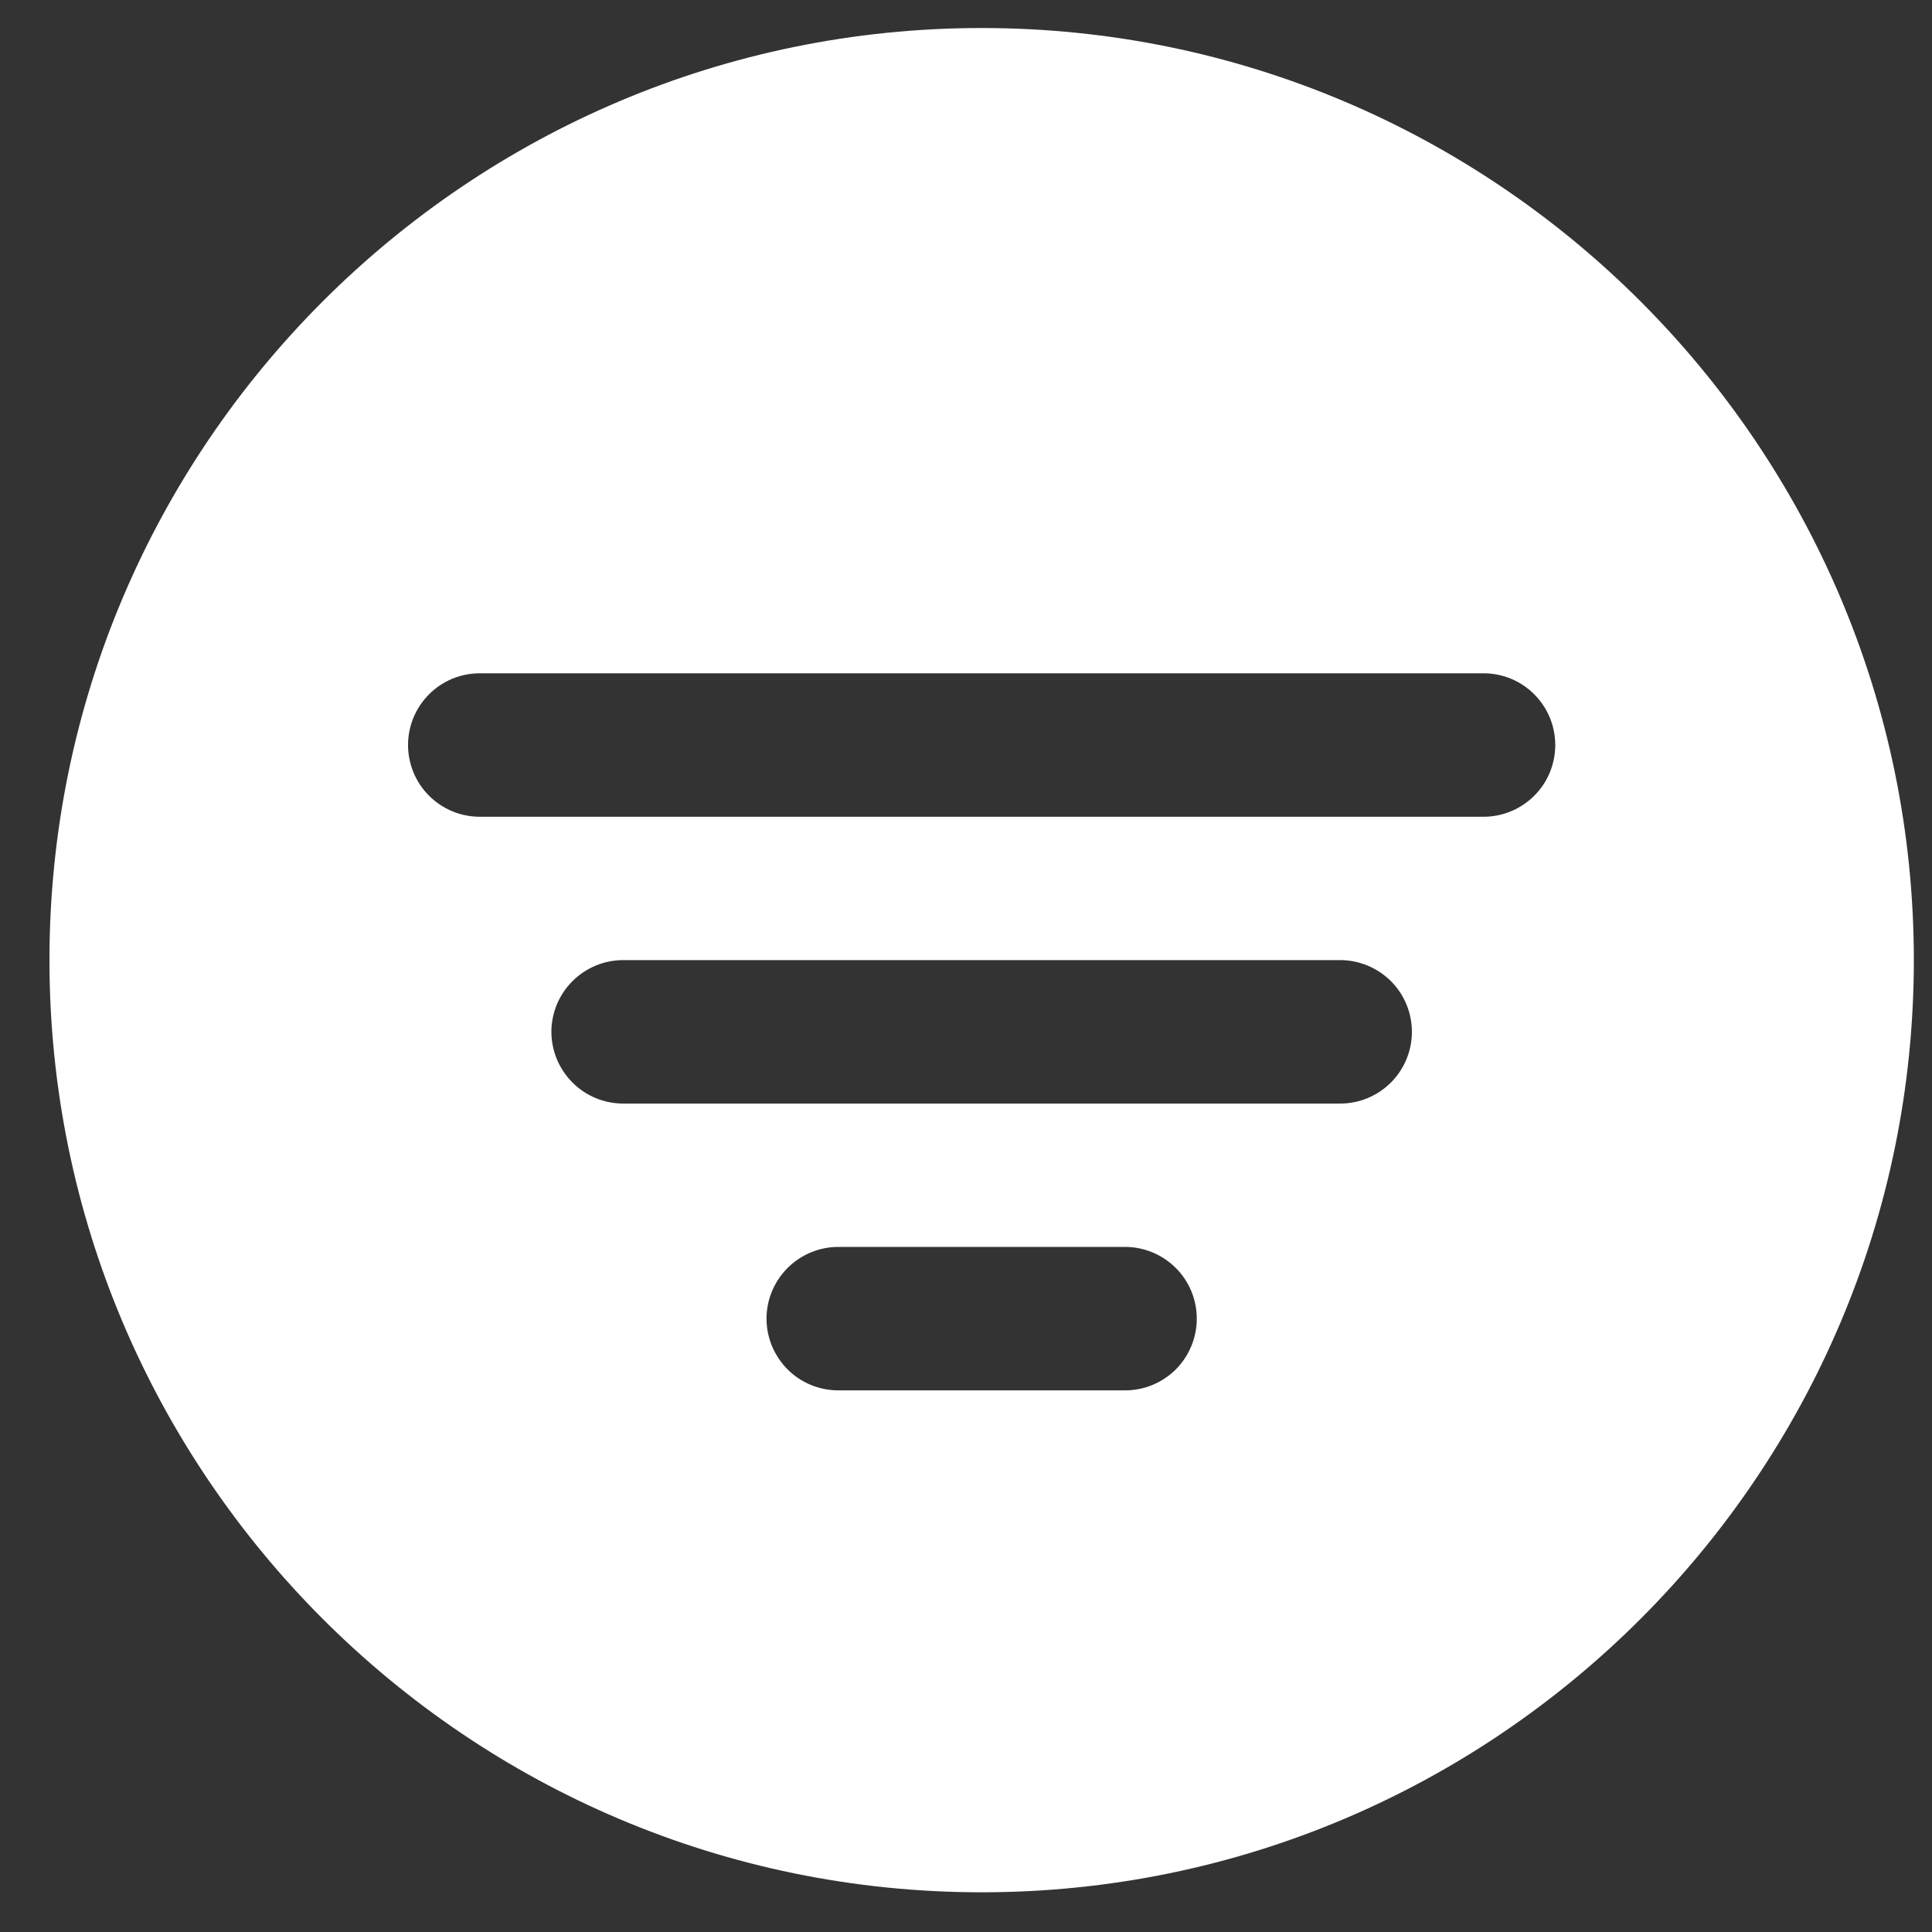 <svg width="20" height="20" viewBox="0 0 20 20" fill="none" xmlns="http://www.w3.org/2000/svg">
<rect x="0" y="0" width="20" height="20" fill="#333333" stroke="none"/>
<path d="M10.162 0.29C4.841 0.29 0.512 4.618 0.512 9.939C0.512 15.26 4.841 19.589 10.162 19.589C15.483 19.589 19.812 15.26 19.812 9.939C19.812 4.618 15.483 0.29 10.162 0.29ZM11.647 14.393H8.678C8.481 14.393 8.292 14.315 8.153 14.176C8.014 14.036 7.935 13.848 7.935 13.651C7.935 13.454 8.014 13.265 8.153 13.126C8.292 12.987 8.481 12.908 8.678 12.908H11.647C11.844 12.908 12.032 12.987 12.172 13.126C12.311 13.265 12.389 13.454 12.389 13.651C12.389 13.848 12.311 14.036 12.172 14.176C12.032 14.315 11.844 14.393 11.647 14.393ZM13.874 11.424H6.451C6.254 11.424 6.065 11.346 5.926 11.206C5.787 11.067 5.708 10.878 5.708 10.681C5.708 10.485 5.787 10.296 5.926 10.157C6.065 10.018 6.254 9.939 6.451 9.939H13.874C14.07 9.939 14.259 10.018 14.399 10.157C14.538 10.296 14.616 10.485 14.616 10.681C14.616 10.878 14.538 11.067 14.399 11.206C14.259 11.346 14.07 11.424 13.874 11.424ZM15.358 8.455H4.966C4.769 8.455 4.58 8.376 4.441 8.237C4.302 8.098 4.224 7.909 4.224 7.712C4.224 7.516 4.302 7.327 4.441 7.188C4.58 7.048 4.769 6.97 4.966 6.97H15.358C15.555 6.97 15.744 7.048 15.883 7.188C16.022 7.327 16.1 7.516 16.1 7.712C16.1 7.909 16.022 8.098 15.883 8.237C15.744 8.376 15.555 8.455 15.358 8.455Z" fill="white"/>
</svg>
